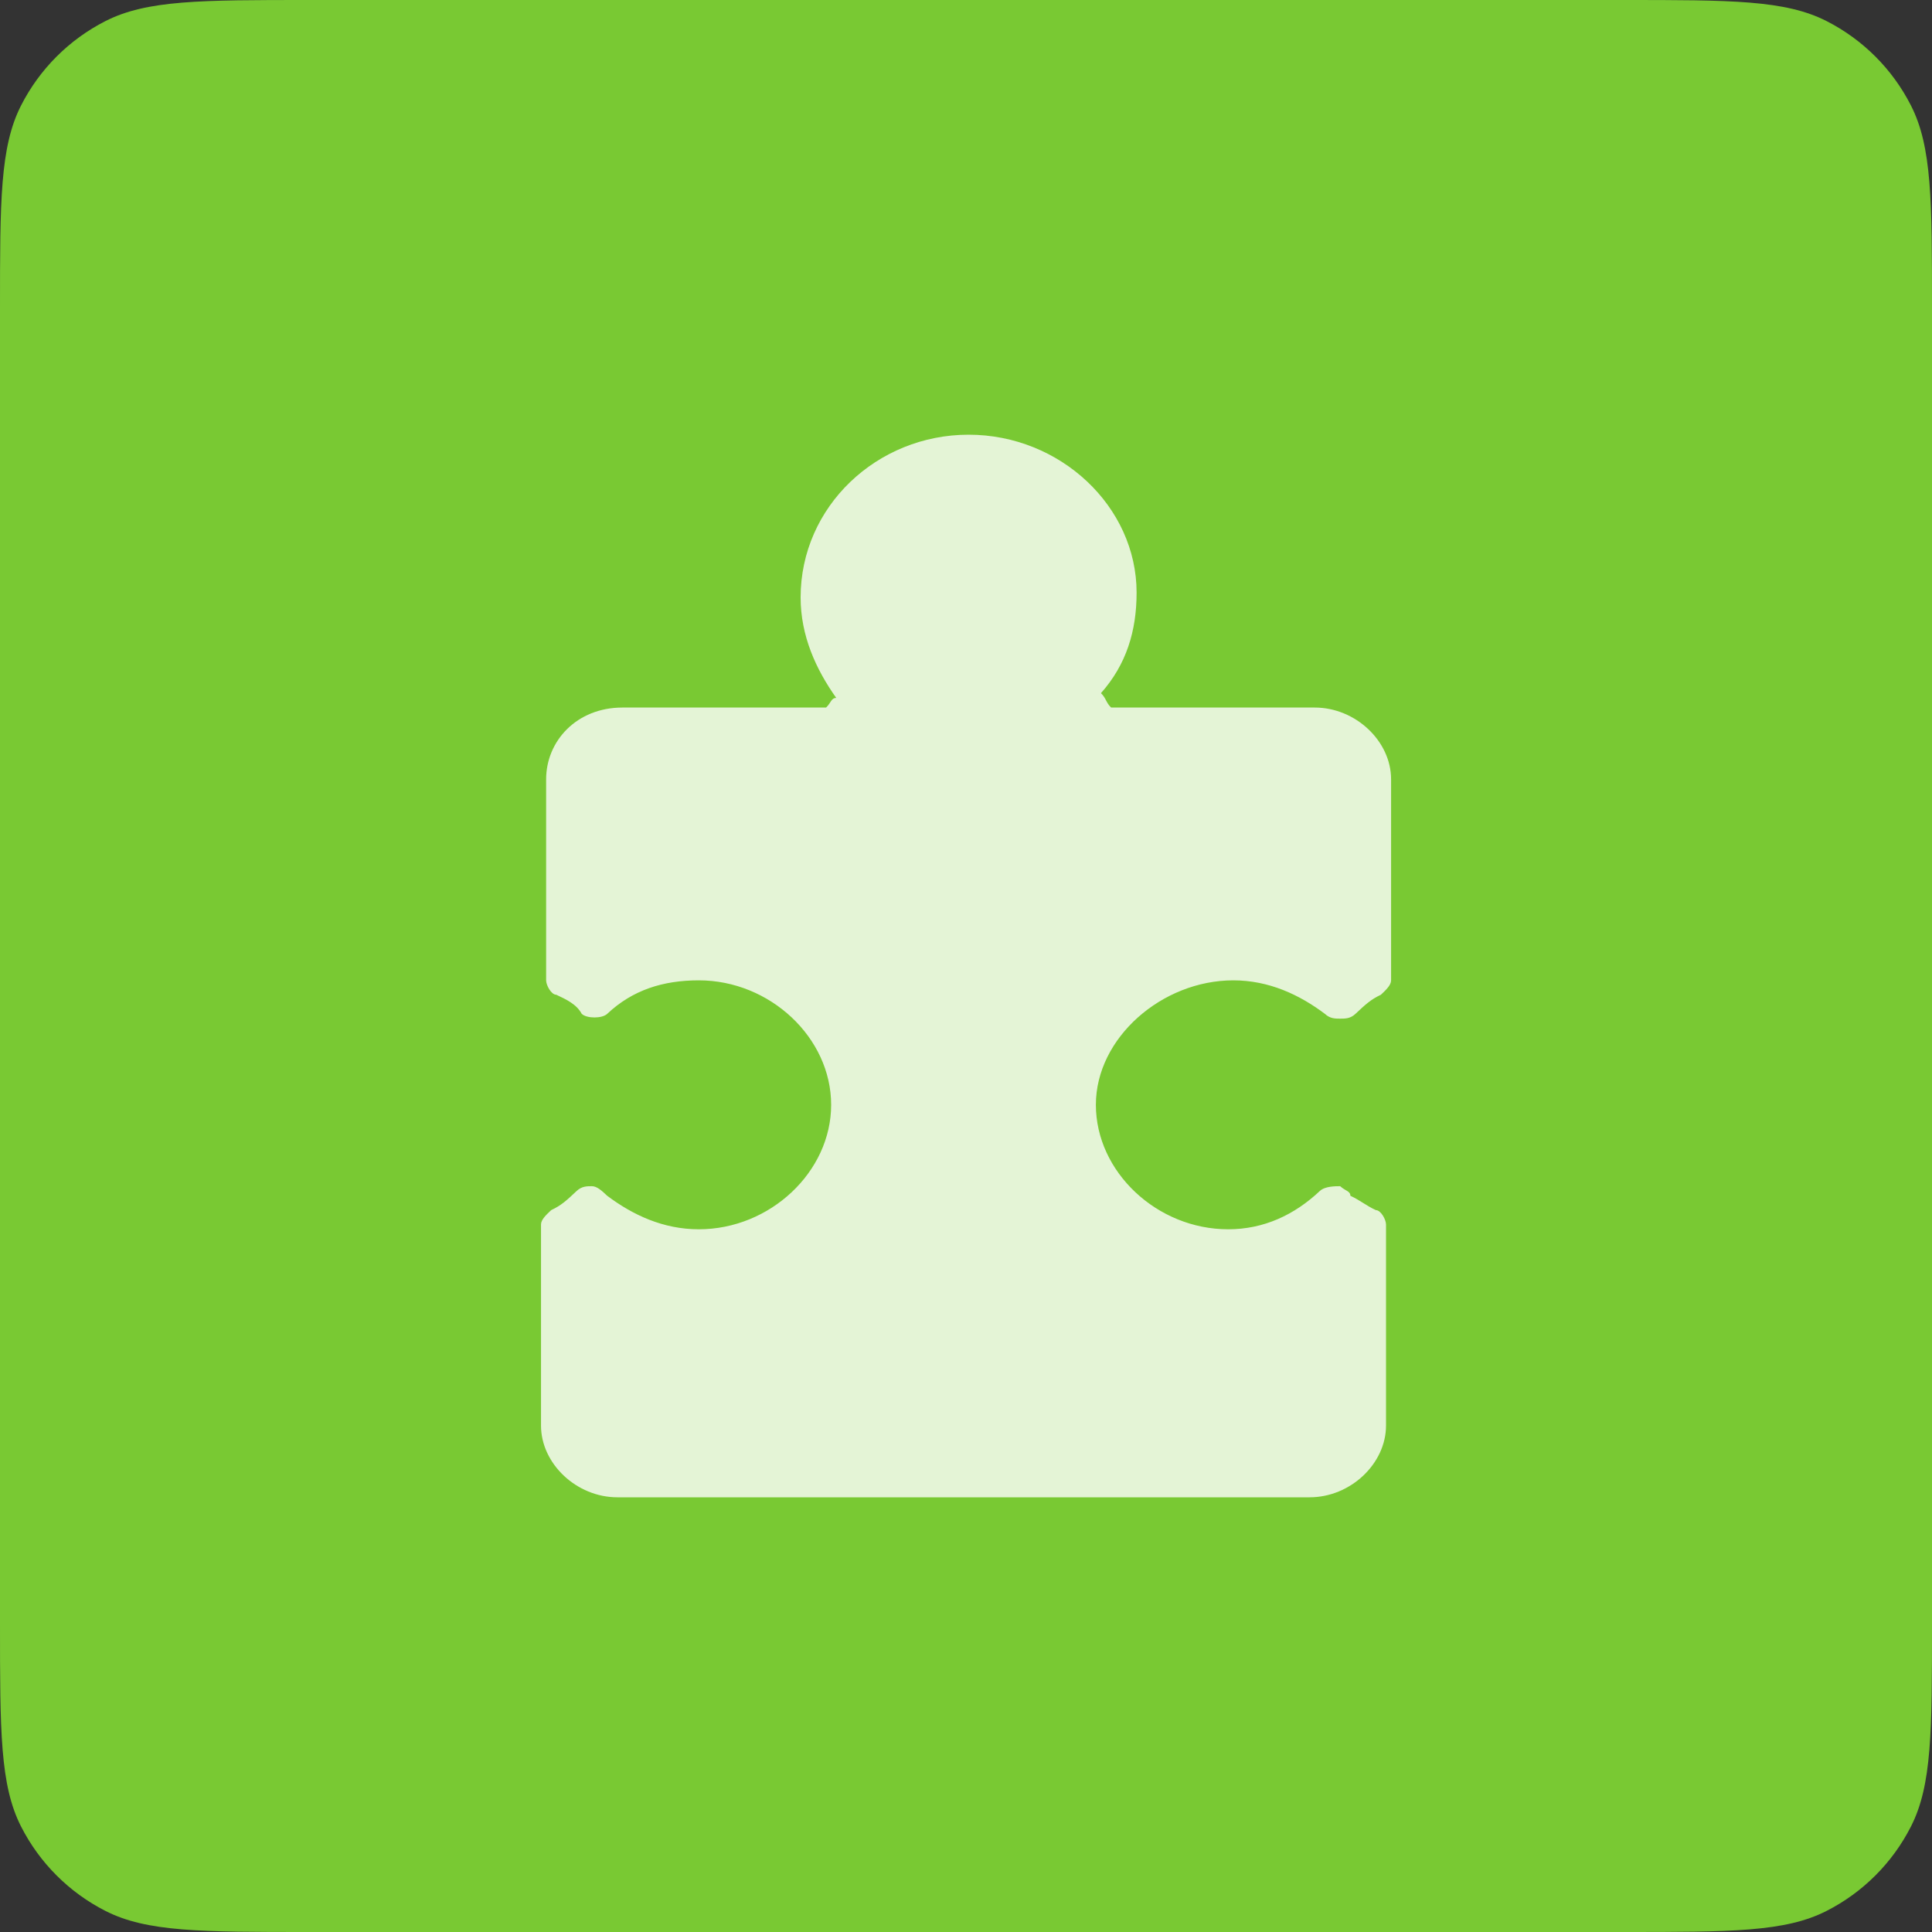 <svg width="40" height="40" viewBox="0 0 40 40" fill="none" xmlns="http://www.w3.org/2000/svg">
<rect x="0" y="0" width="40" height="40" fill="#333333" stroke="none"/>
<path d="M0 6.4C0 4.16 0 3.04 0.436 2.184C0.819 1.431 1.431 0.819 2.184 0.436C3.04 0 4.16 0 6.4 0H33.6C35.84 0 36.96 0 37.816 0.436C38.569 0.819 39.181 1.431 39.564 2.184C40 3.04 40 4.16 40 6.4V33.6C40 35.84 40 36.96 39.564 37.816C39.181 38.569 38.569 39.181 37.816 39.564C36.96 40 35.84 40 33.6 40H6.4C4.16 40 3.04 40 2.184 39.564C1.431 39.181 0.819 38.569 0.436 37.816C0 36.96 0 35.84 0 33.6V6.4Z" fill="#79C933"/>
<path d="M25.534 20.297C26.272 20.297 26.904 20.595 27.431 20.991C27.537 21.09 27.642 21.09 27.747 21.09C27.853 21.09 27.958 21.09 28.063 20.991C28.274 20.793 28.38 20.694 28.59 20.595C28.696 20.495 28.801 20.396 28.801 20.297V16.135C28.801 15.342 28.063 14.649 27.22 14.649H23.005C22.899 14.55 22.899 14.45 22.794 14.351C23.321 13.757 23.532 13.063 23.532 12.27C23.532 10.486 21.951 9 20.054 9C18.157 9 16.576 10.486 16.576 12.369C16.576 13.162 16.892 13.856 17.314 14.45C17.208 14.45 17.208 14.55 17.103 14.649H12.887C11.939 14.649 11.307 15.342 11.307 16.135V20.297C11.307 20.396 11.412 20.595 11.517 20.595C11.728 20.694 11.939 20.793 12.044 20.991C12.15 21.09 12.466 21.09 12.571 20.991C13.098 20.495 13.73 20.297 14.468 20.297C15.944 20.297 17.208 21.486 17.208 22.874C17.208 24.261 15.944 25.451 14.468 25.451C13.73 25.451 13.098 25.153 12.571 24.757C12.466 24.658 12.361 24.559 12.255 24.559C12.15 24.559 12.044 24.559 11.939 24.658C11.728 24.856 11.623 24.955 11.412 25.054C11.307 25.153 11.201 25.252 11.201 25.351V29.514C11.201 30.306 11.939 31 12.782 31H27.115C27.958 31 28.696 30.306 28.696 29.514V25.351C28.696 25.252 28.59 25.054 28.485 25.054C28.274 24.955 28.169 24.856 27.958 24.757C27.958 24.658 27.853 24.658 27.747 24.559C27.642 24.559 27.431 24.559 27.326 24.658C26.799 25.153 26.166 25.451 25.429 25.451C23.953 25.451 22.689 24.261 22.689 22.874C22.689 21.486 24.059 20.297 25.534 20.297Z" fill="white" fill-opacity="0.8"/>
</svg>
